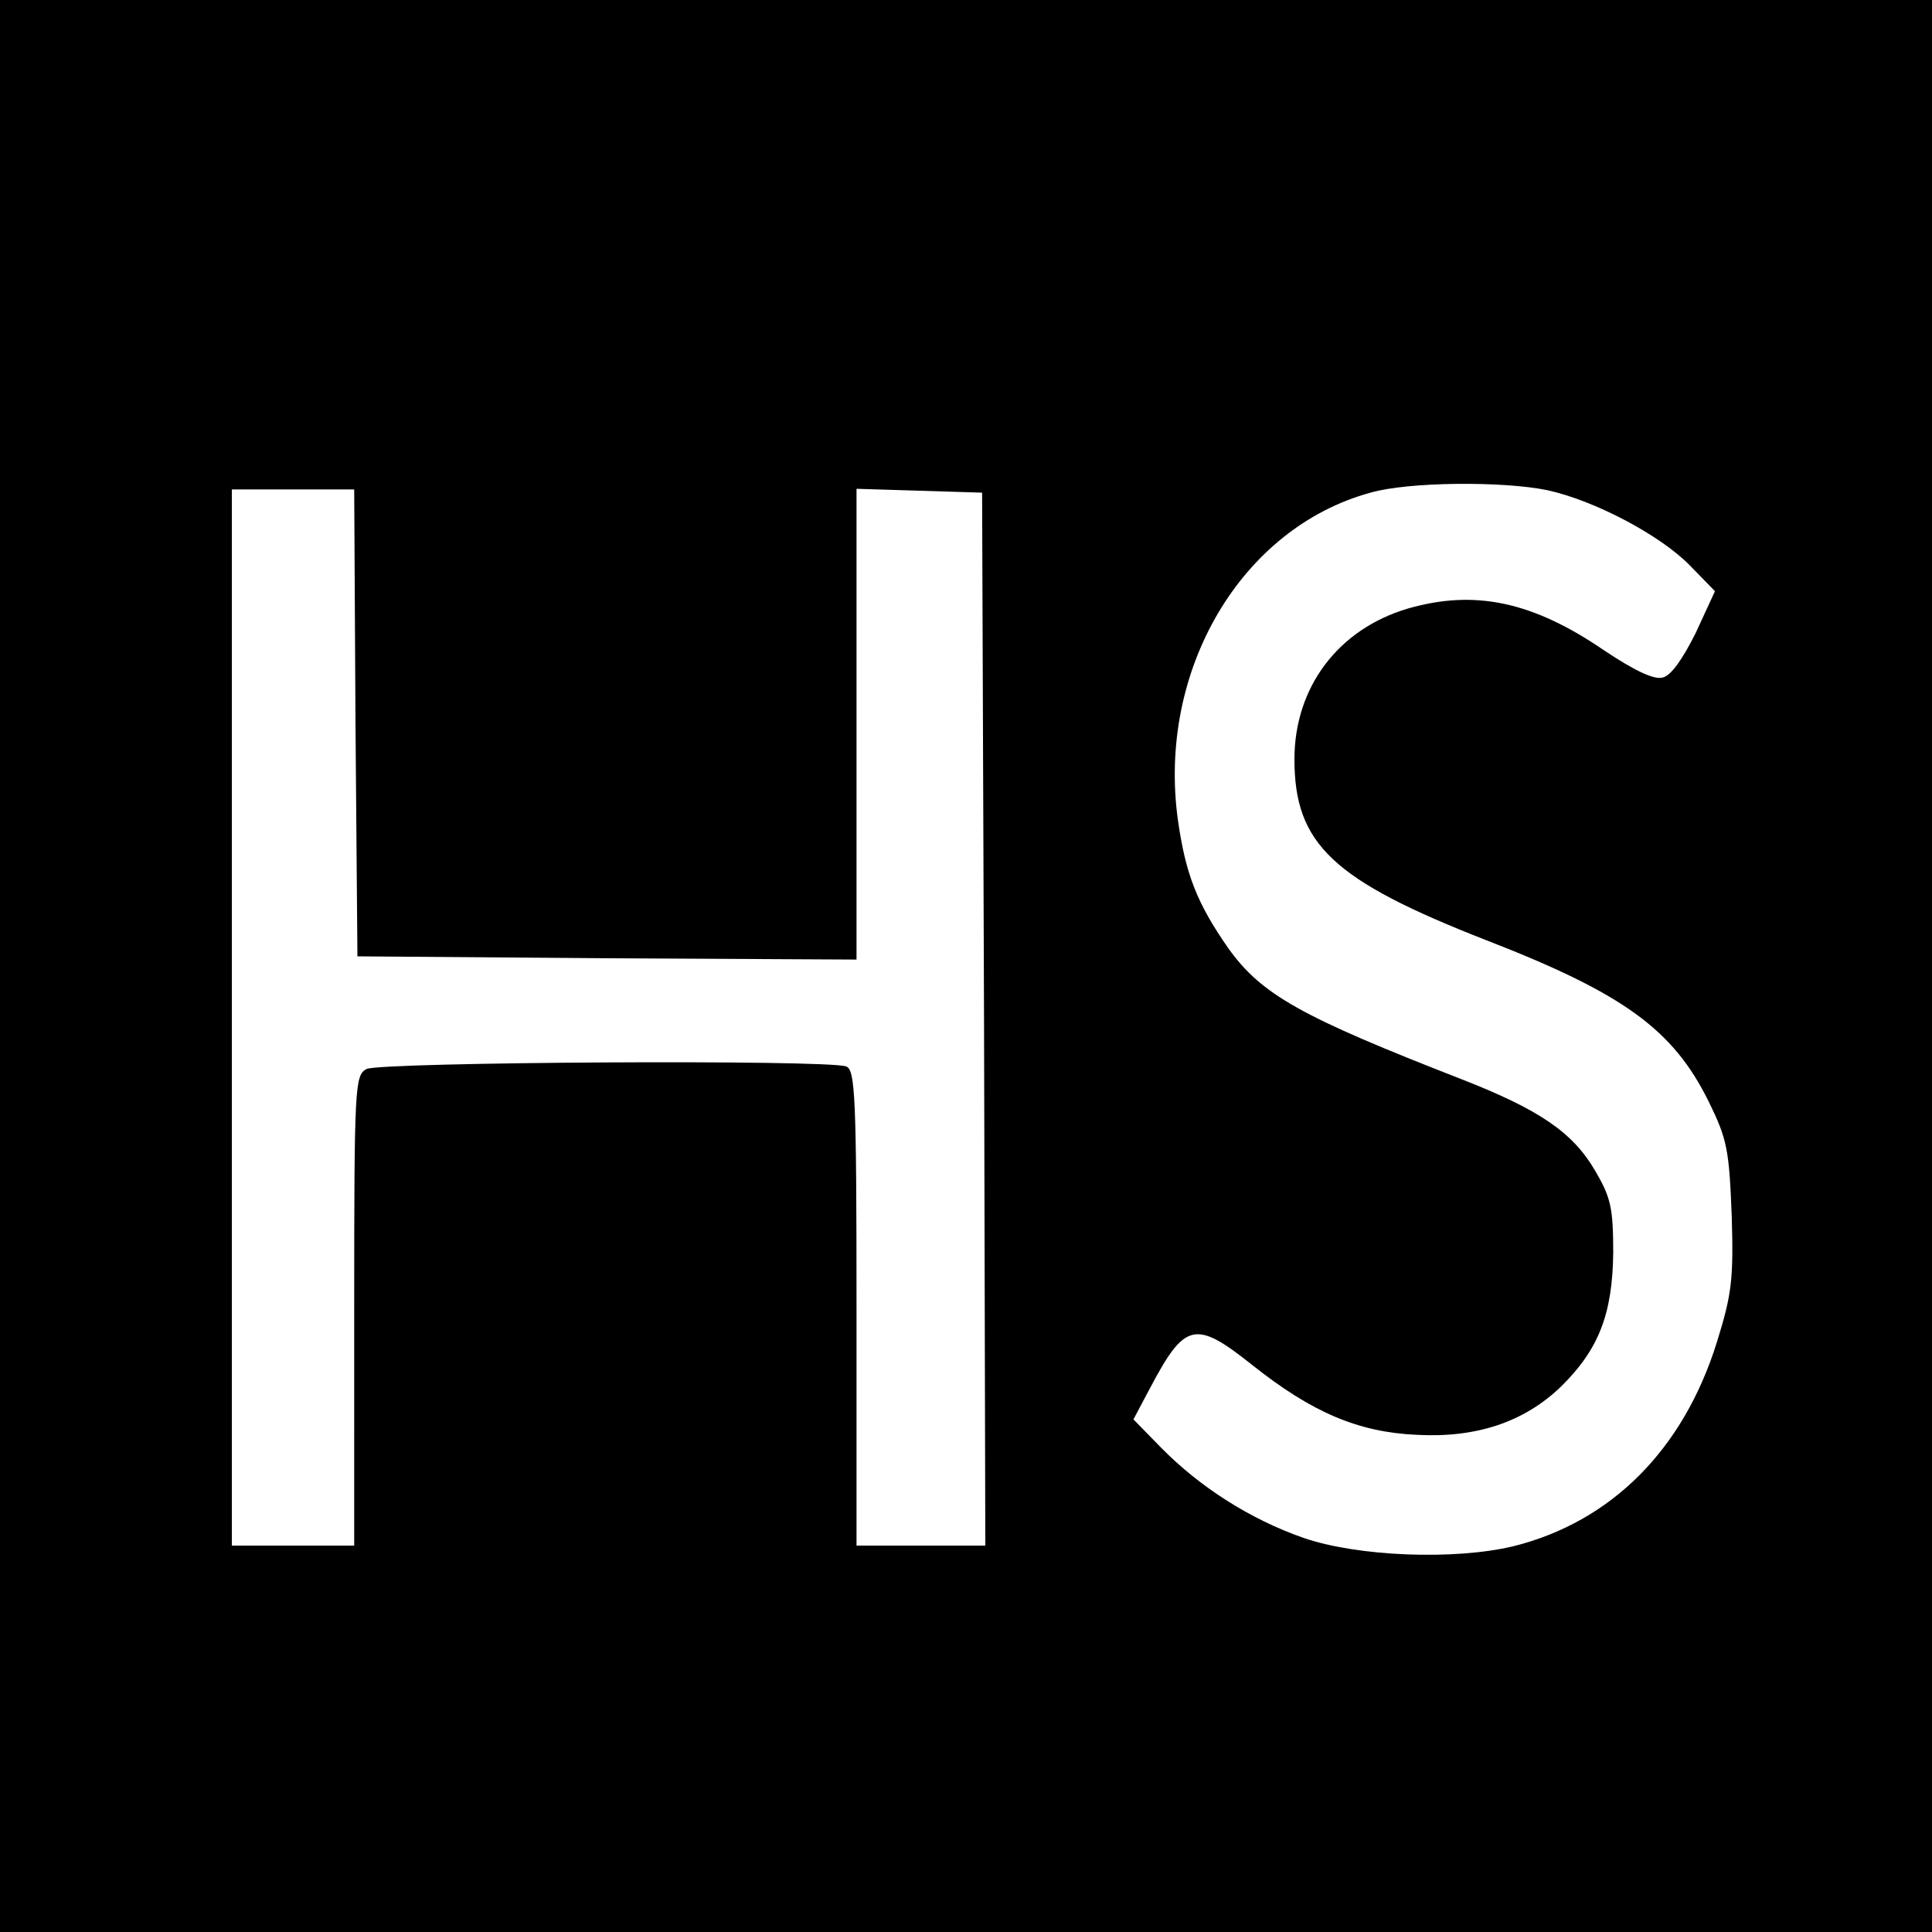 <svg version="1" xmlns="http://www.w3.org/2000/svg" width="400" height="400" viewBox="0 0 300 300"><path d="M0 150v150h300V0H0v150zm240.2-73.9c7.4 1.6 17.6 7 22.2 11.7l3.9 4-3 6.5c-2 4-3.8 6.6-5.1 6.9-1.3.4-4.3-1-9.1-4.2-11.1-7.6-20.1-9.5-30.5-6.5-10.8 3.2-17.6 12.2-17.6 23.4 0 13.2 6 18.8 29.8 28.1 21.4 8.3 29 13.9 34.5 25 2.9 5.9 3.2 7.5 3.6 17.8.3 9.9 0 12.2-2.3 19.6-5.2 16.7-16.4 27.9-31.6 31.7-9.2 2.2-24.2 1.6-32.6-1.3-8.3-2.9-16.1-7.9-22.1-14l-4.3-4.4 2.6-4.9c5.4-10.2 7-10.6 15.9-3.5 9.2 7.3 16.4 10.4 25.5 10.8 9.3.5 16.7-2 22.4-7.5 5.8-5.7 8-11.2 8.1-20.8 0-7-.4-8.6-2.8-12.7-3.5-6-8.7-9.5-20.7-14.2-24.9-9.7-31.1-13.1-36.3-20.4-4.8-6.9-6.6-11.4-7.8-19.9-3.2-23.2 9.8-45.3 29.9-50.8 5.9-1.7 20.5-1.8 27.4-.4zm-185 36.1l.3 36.3 38.8.3 38.7.2V75.9l9.8.3 9.7.3.3 81.7.2 81.8h-20v-36.9c0-32.7-.2-37-1.6-37.5-2.8-1.1-72.4-.7-74.5.4-1.8 1-1.9 2.5-1.9 37.5V240H36V76h19l.2 36.2z"/></svg>